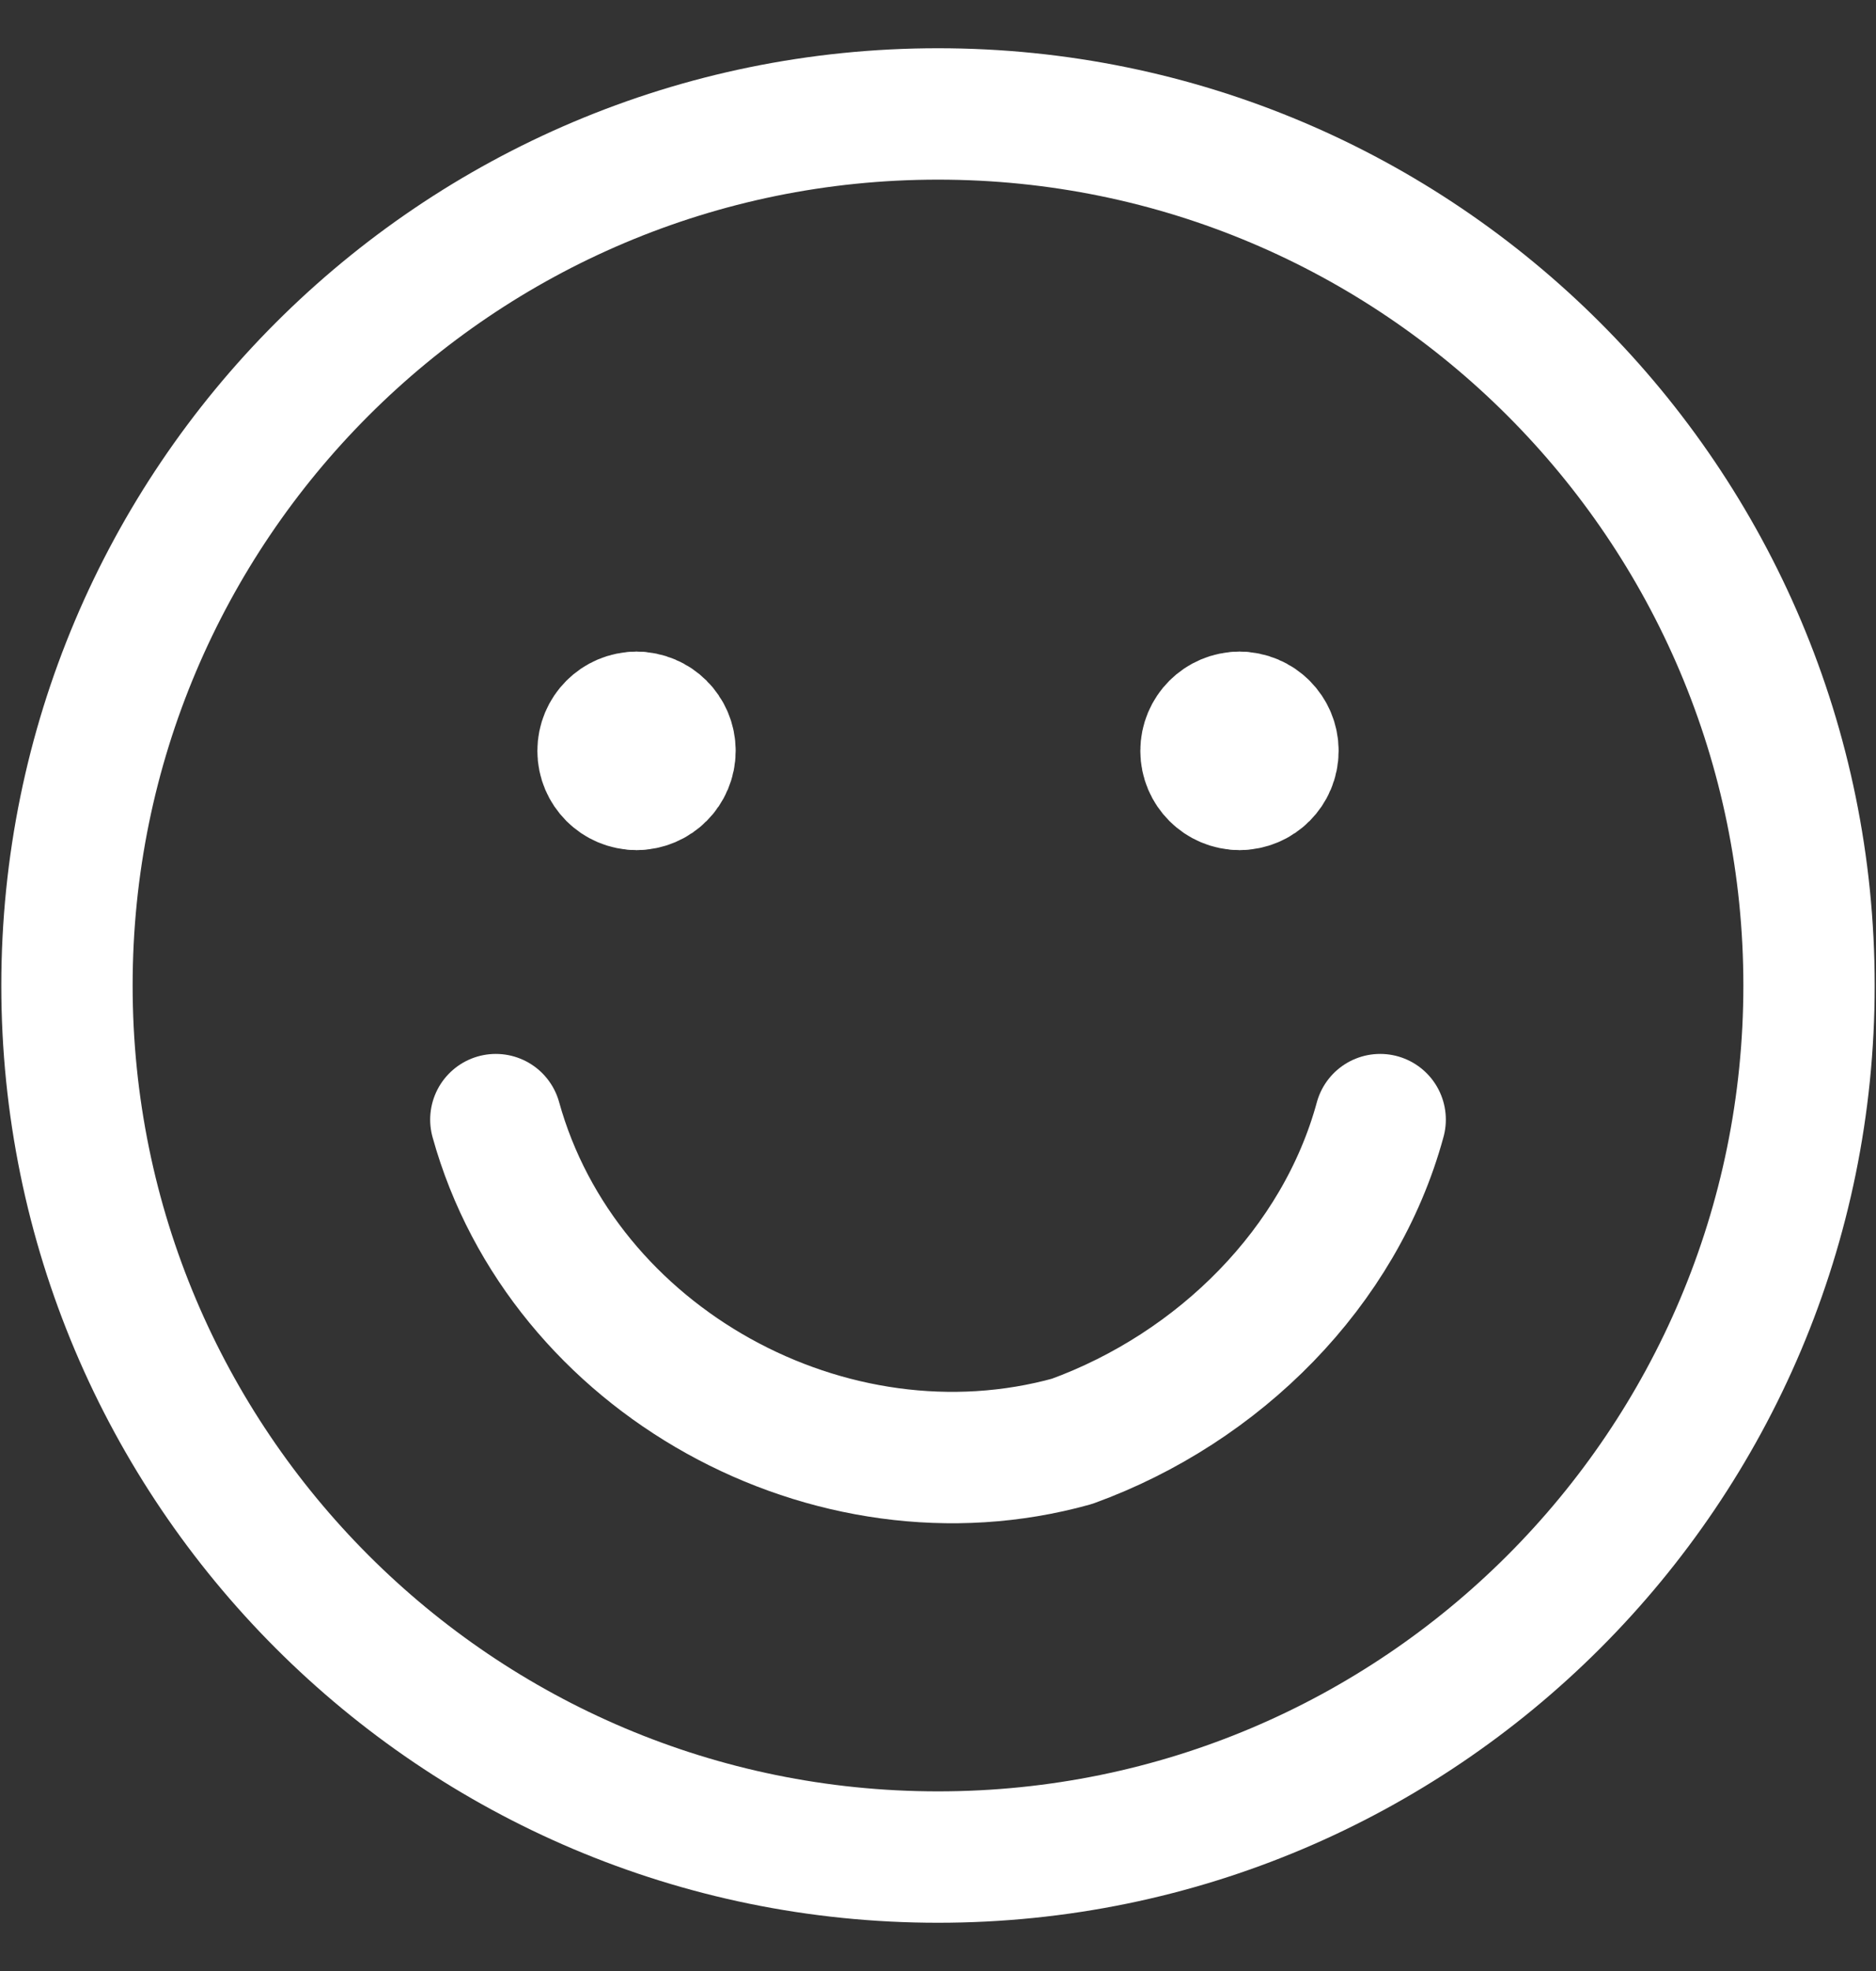 <svg width="20" height="21" viewBox="0 0 20 21" fill="none" xmlns="http://www.w3.org/2000/svg">
<rect x="0" y="0" width="20" height="21" fill="#333333" stroke="none"/>
<path d="M10 19.786C15.128 19.786 19.286 15.628 19.286 10.5C19.286 5.372 15.128 1.214 10 1.214C4.872 1.214 0.714 5.372 0.714 10.5C0.714 15.628 4.872 19.786 10 19.786Z" stroke="white" stroke-width="1.4" stroke-linecap="round" stroke-linejoin="round"/>
<path d="M5.286 11.929C6 14.5 8.857 16.071 11.428 15.357C13 14.786 14.286 13.5 14.714 11.929" stroke="white" stroke-width="1.4" stroke-linecap="round" stroke-linejoin="round"/>
<path d="M6.786 8.357C6.588 8.357 6.429 8.197 6.429 8C6.429 7.803 6.588 7.643 6.786 7.643" stroke="white" stroke-width="1.4" stroke-linecap="round" stroke-linejoin="round"/>
<path d="M6.786 8.357C6.983 8.357 7.143 8.197 7.143 8C7.143 7.803 6.983 7.643 6.786 7.643" stroke="white" stroke-width="1.4" stroke-linecap="round" stroke-linejoin="round"/>
<path d="M13.214 8.357C13.017 8.357 12.857 8.197 12.857 8C12.857 7.803 13.017 7.643 13.214 7.643" stroke="white" stroke-width="1.4" stroke-linecap="round" stroke-linejoin="round"/>
<path d="M13.214 8.357C13.412 8.357 13.571 8.197 13.571 8C13.571 7.803 13.412 7.643 13.214 7.643" stroke="white" stroke-width="1.4" stroke-linecap="round" stroke-linejoin="round"/>
</svg>
